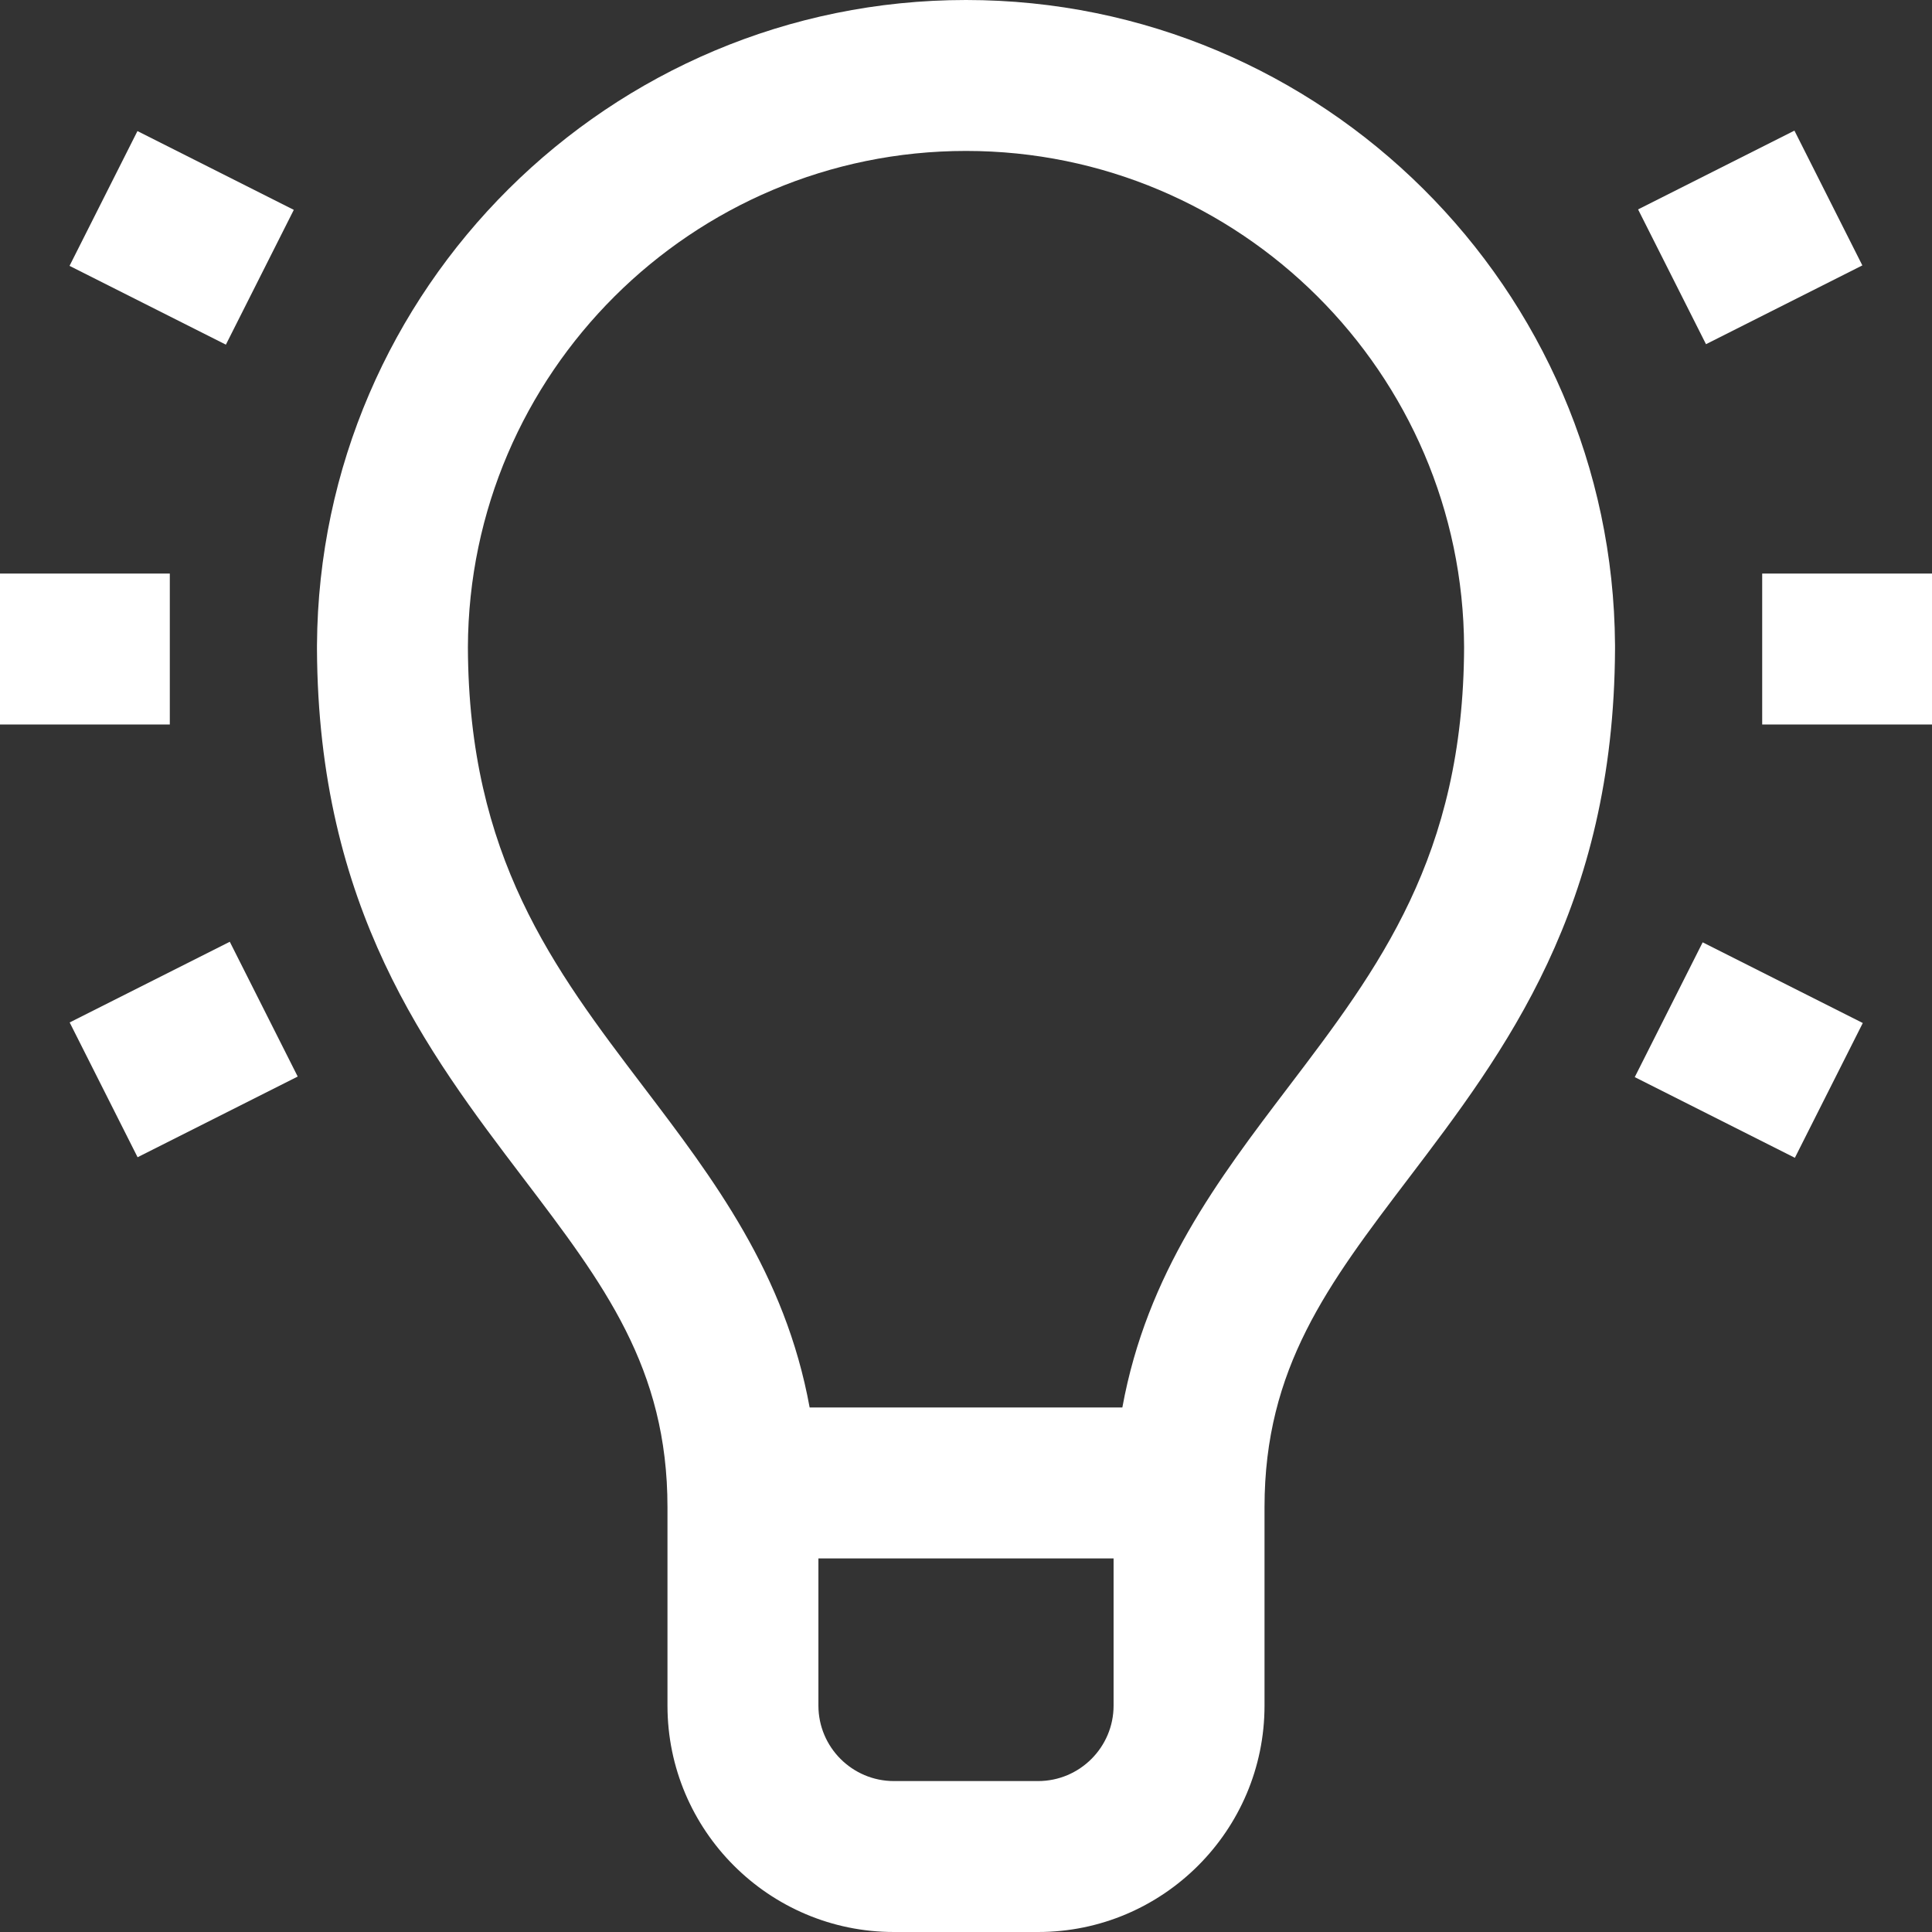 <?xml version="1.0"?>
<svg xmlns="http://www.w3.org/2000/svg" xmlns:xlink="http://www.w3.org/1999/xlink" xmlns:svgjs="http://svgjs.com/svgjs" version="1.1" width="512" height="512" x="0" y="0" viewBox="0 0 512 512" style="enable-background:new 0 0 512 512" xml:space="preserve"><rect x="0" y="0" width="512" height="512" fill="#333333" stroke="none"/><g>
<g xmlns="http://www.w3.org/2000/svg">
	<g>
		<rect y="152" width="45" height="40" fill="#ffffff" data-original="#000000" style=""/>
	</g>
</g>
<g xmlns="http://www.w3.org/2000/svg">
	<g>
		
			<rect x="24.874" y="258.173" transform="matrix(0.893 -0.45 0.45 0.893 -119.927 51.605)" width="47.517" height="39.999" fill="#ffffff" data-original="#000000" style=""/>
	</g>
</g>
<g xmlns="http://www.w3.org/2000/svg">
	<g>
		<rect x="28.142" y="39.82" transform="matrix(0.45 -0.893 0.893 0.45 -29.797 77.668)" width="39.999" height="46.399" fill="#ffffff" data-original="#000000" style=""/>
	</g>
</g>
<g xmlns="http://www.w3.org/2000/svg">
	<g>
		<rect x="467" y="152" width="45" height="40" fill="#ffffff" data-original="#000000" style=""/>
	</g>
</g>
<g xmlns="http://www.w3.org/2000/svg">
	<g>
		<rect x="443.39" y="254.41" transform="matrix(0.45 -0.893 0.893 0.45 6.513 566.909)" width="39.999" height="47.517" fill="#ffffff" data-original="#000000" style=""/>
	</g>
</g>
<g xmlns="http://www.w3.org/2000/svg">
	<g>
		<rect x="440.67" y="43.011" transform="matrix(0.893 -0.45 0.45 0.893 21.234 215.388)" width="46.399" height="39.999" fill="#ffffff" data-original="#000000" style=""/>
	</g>
</g>
<g xmlns="http://www.w3.org/2000/svg">
	<g>
		<path d="M427.996,170.857C427.378,76.541,350.459,0,256,0S84.622,76.541,84.004,170.857L84,172h0.002    c0.317,68.687,29.205,106.7,54.708,140.261c21.331,28.07,38.178,50.241,38.178,87.151V452c0,33.084,26.916,60,60,60h38.223    c33.084,0,60-26.916,60-60v-52.587c0-36.911,16.848-59.082,38.178-87.151C398.793,278.7,427.681,240.687,427.998,172l0.002-1.143    H427.996z M295.111,452c0,11.028-8.972,20-20,20h-38.223c-11.028,0-20-8.972-20-20v-39h78.223V452z M341.441,288.06    c-18.507,24.355-37.527,49.383-44.007,84.94h-82.869c-6.48-35.557-25.5-60.585-44.007-84.94    c-23.853-31.389-46.387-61.044-46.558-116.569C124.275,98.938,183.384,40,256,40s131.725,58.938,131.999,131.491    C387.829,227.016,365.294,256.671,341.441,288.06z" fill="#ffffff" data-original="#000000" style=""/>
	</g>
</g>
<g xmlns="http://www.w3.org/2000/svg">
</g>
<g xmlns="http://www.w3.org/2000/svg">
</g>
<g xmlns="http://www.w3.org/2000/svg">
</g>
<g xmlns="http://www.w3.org/2000/svg">
</g>
<g xmlns="http://www.w3.org/2000/svg">
</g>
<g xmlns="http://www.w3.org/2000/svg">
</g>
<g xmlns="http://www.w3.org/2000/svg">
</g>
<g xmlns="http://www.w3.org/2000/svg">
</g>
<g xmlns="http://www.w3.org/2000/svg">
</g>
<g xmlns="http://www.w3.org/2000/svg">
</g>
<g xmlns="http://www.w3.org/2000/svg">
</g>
<g xmlns="http://www.w3.org/2000/svg">
</g>
<g xmlns="http://www.w3.org/2000/svg">
</g>
<g xmlns="http://www.w3.org/2000/svg">
</g>
<g xmlns="http://www.w3.org/2000/svg">
</g>
</g></svg>
